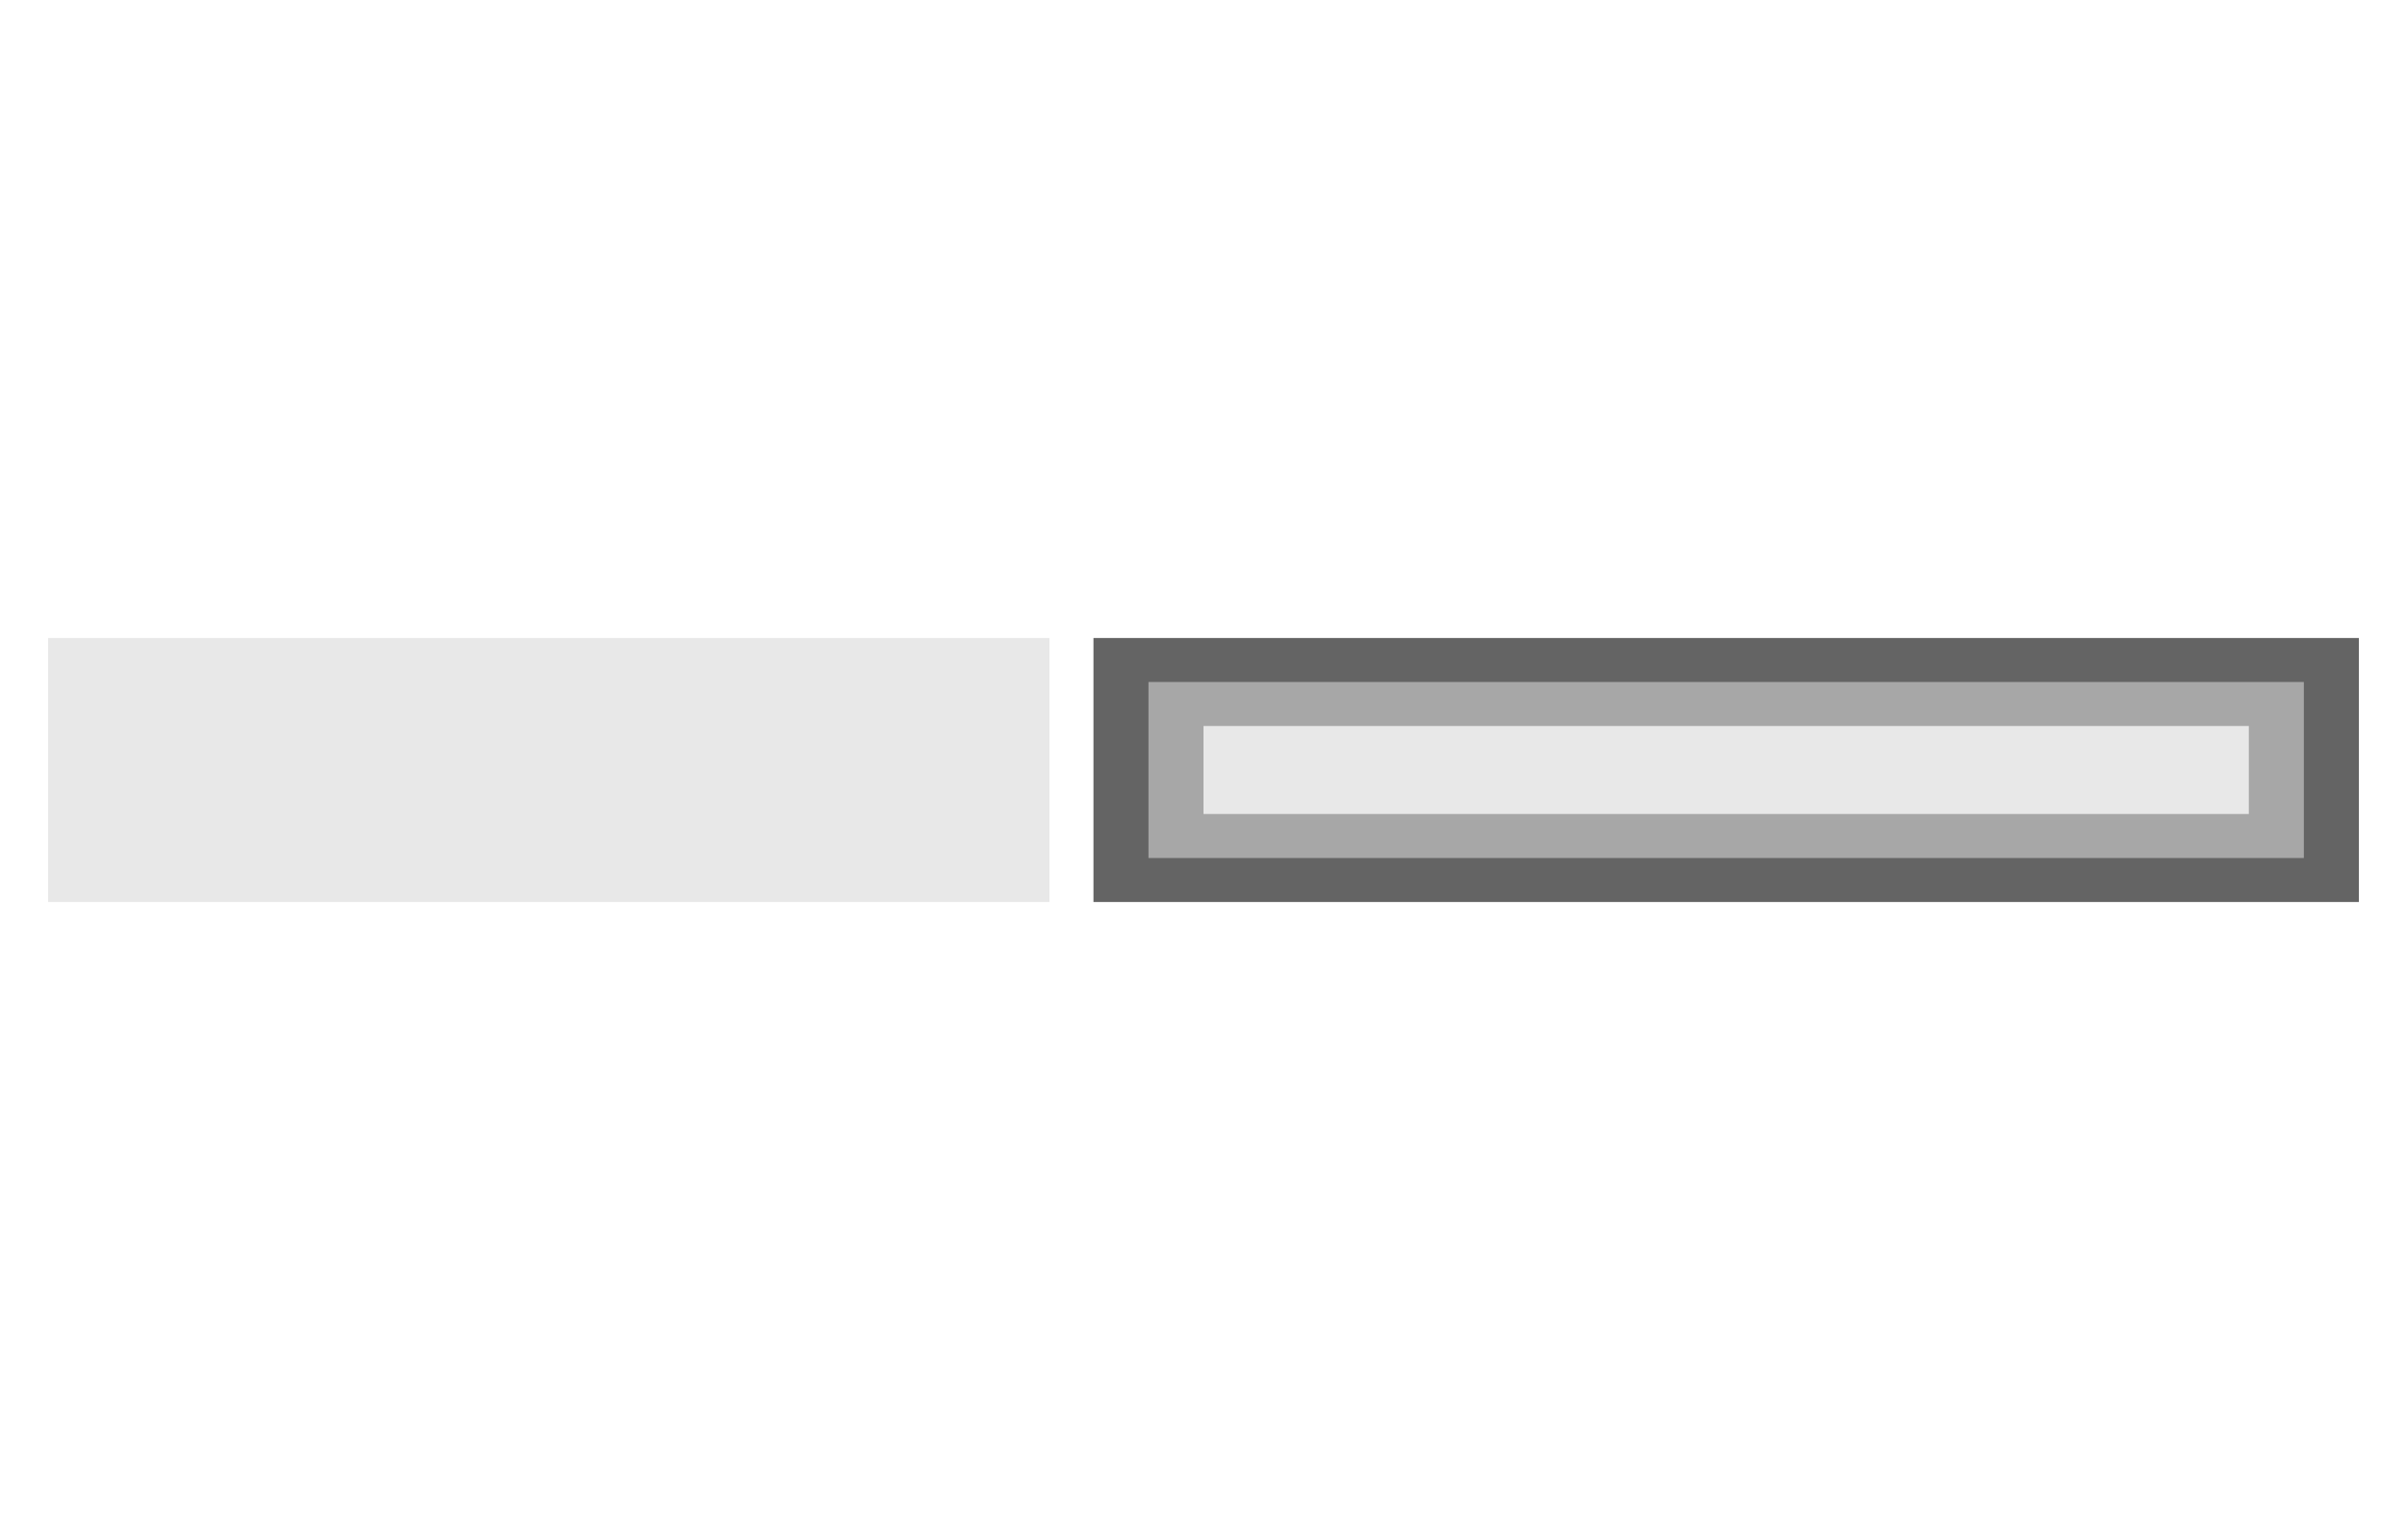 <svg width="250" height="160" viewBox="0 0 250 160" fill="none" xmlns="http://www.w3.org/2000/svg">
<rect x="5" y="66.286" width="104" height="27.429" fill="#E8E8E8"/>
<rect x="113.571" y="66.286" width="131.429" height="27.429" fill="#646464"/>
<rect x="119.286" y="70.857" width="120" height="18.286" fill="#A7A7A7"/>
<rect x="125" y="75.429" width="108.571" height="9.143" fill="#E8E8E8"/>
</svg>
